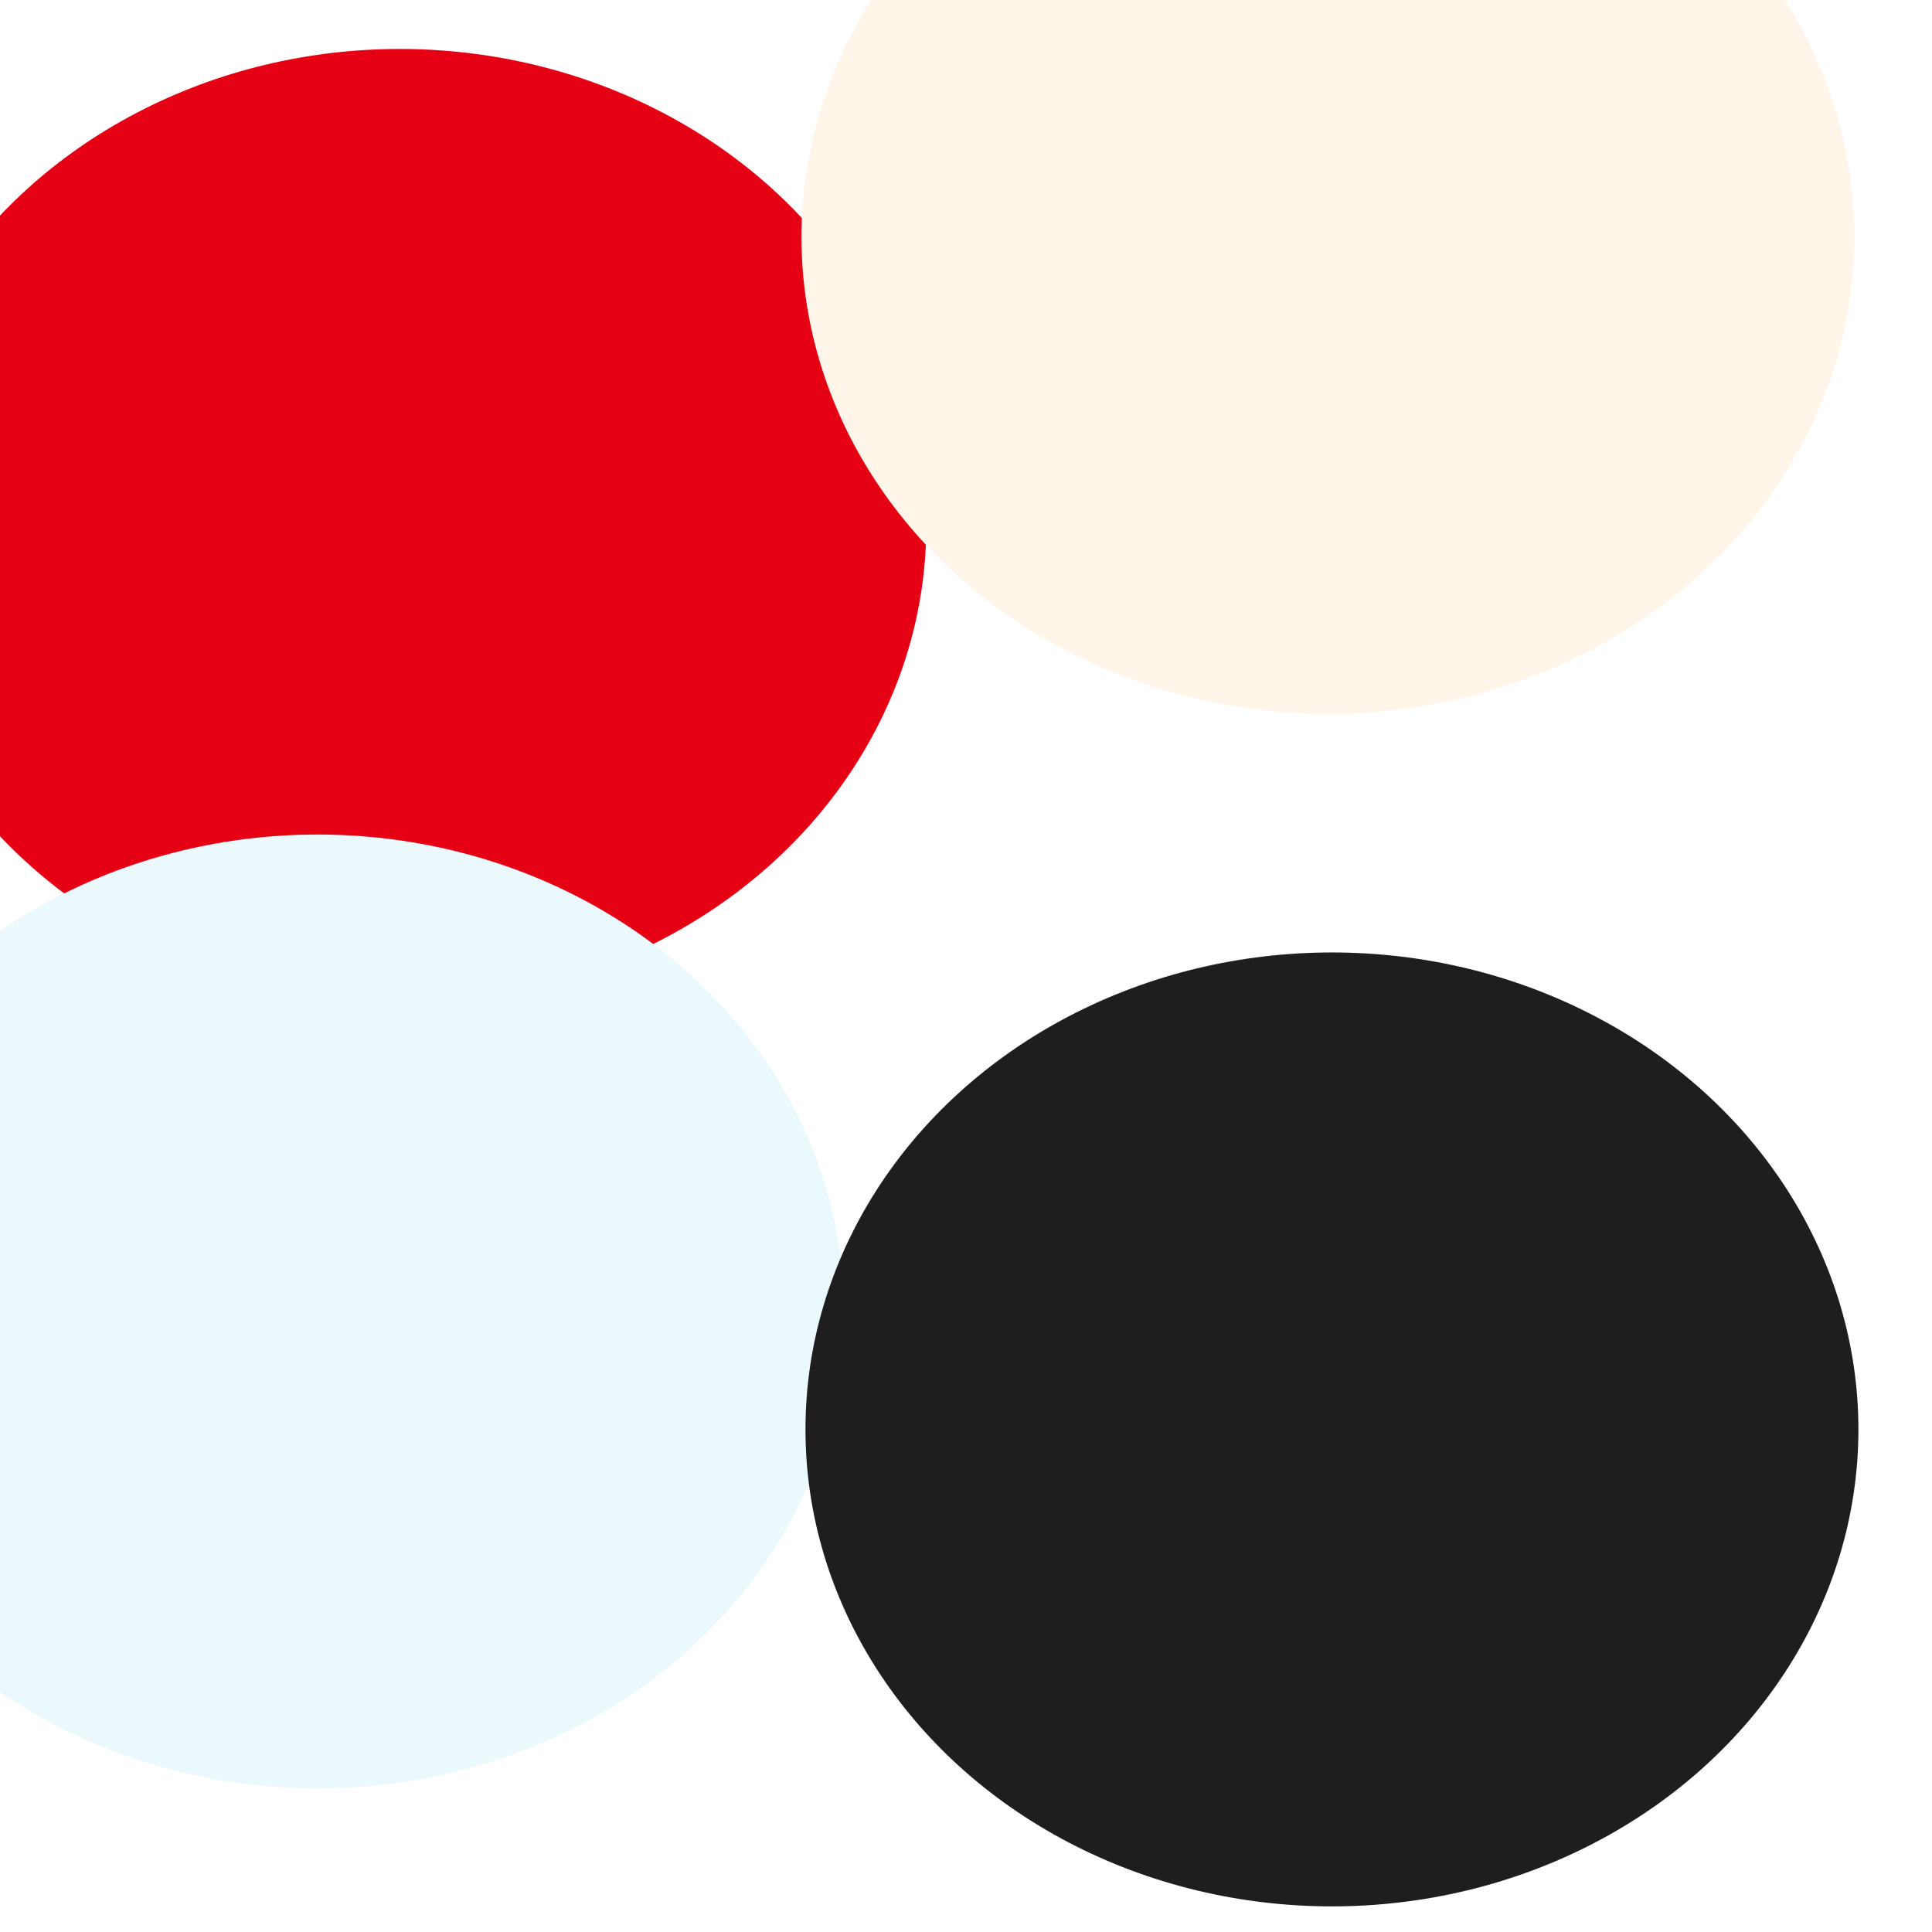 <svg xmlns="http://www.w3.org/2000/svg" version="1.1" xmlns:xlink="http://www.w3.org/1999/xlink" xmlns:svgjs="http://svgjs.dev/svgjs" viewBox="0 0 800 800"><defs><filter id="bbblurry-filter" x="-100%" y="-100%" width="400%" height="400%" filterUnits="objectBoundingBox" primitiveUnits="userSpaceOnUse" color-interpolation-filters="sRGB">
	<feGaussianBlur stdDeviation="111" x="0%" y="0%" width="100%" height="100%" in="SourceGraphic" edgeMode="none" result="blur"></feGaussianBlur></filter></defs><g filter="url(#bbblurry-filter)"><ellipse rx="218" ry="197.5" cx="165.551" cy="217.772" fill="#e60013ff"></ellipse><ellipse rx="218" ry="197.5" cx="131.51" cy="543.059" fill="#ecf9fcff"></ellipse><ellipse rx="218" ry="197.5" cx="551.53" cy="591.891" fill="#1e1e1eff"></ellipse><ellipse rx="218" ry="197.5" cx="549.867" cy="98.069" fill="#fff6e9ff"></ellipse></g></svg>
